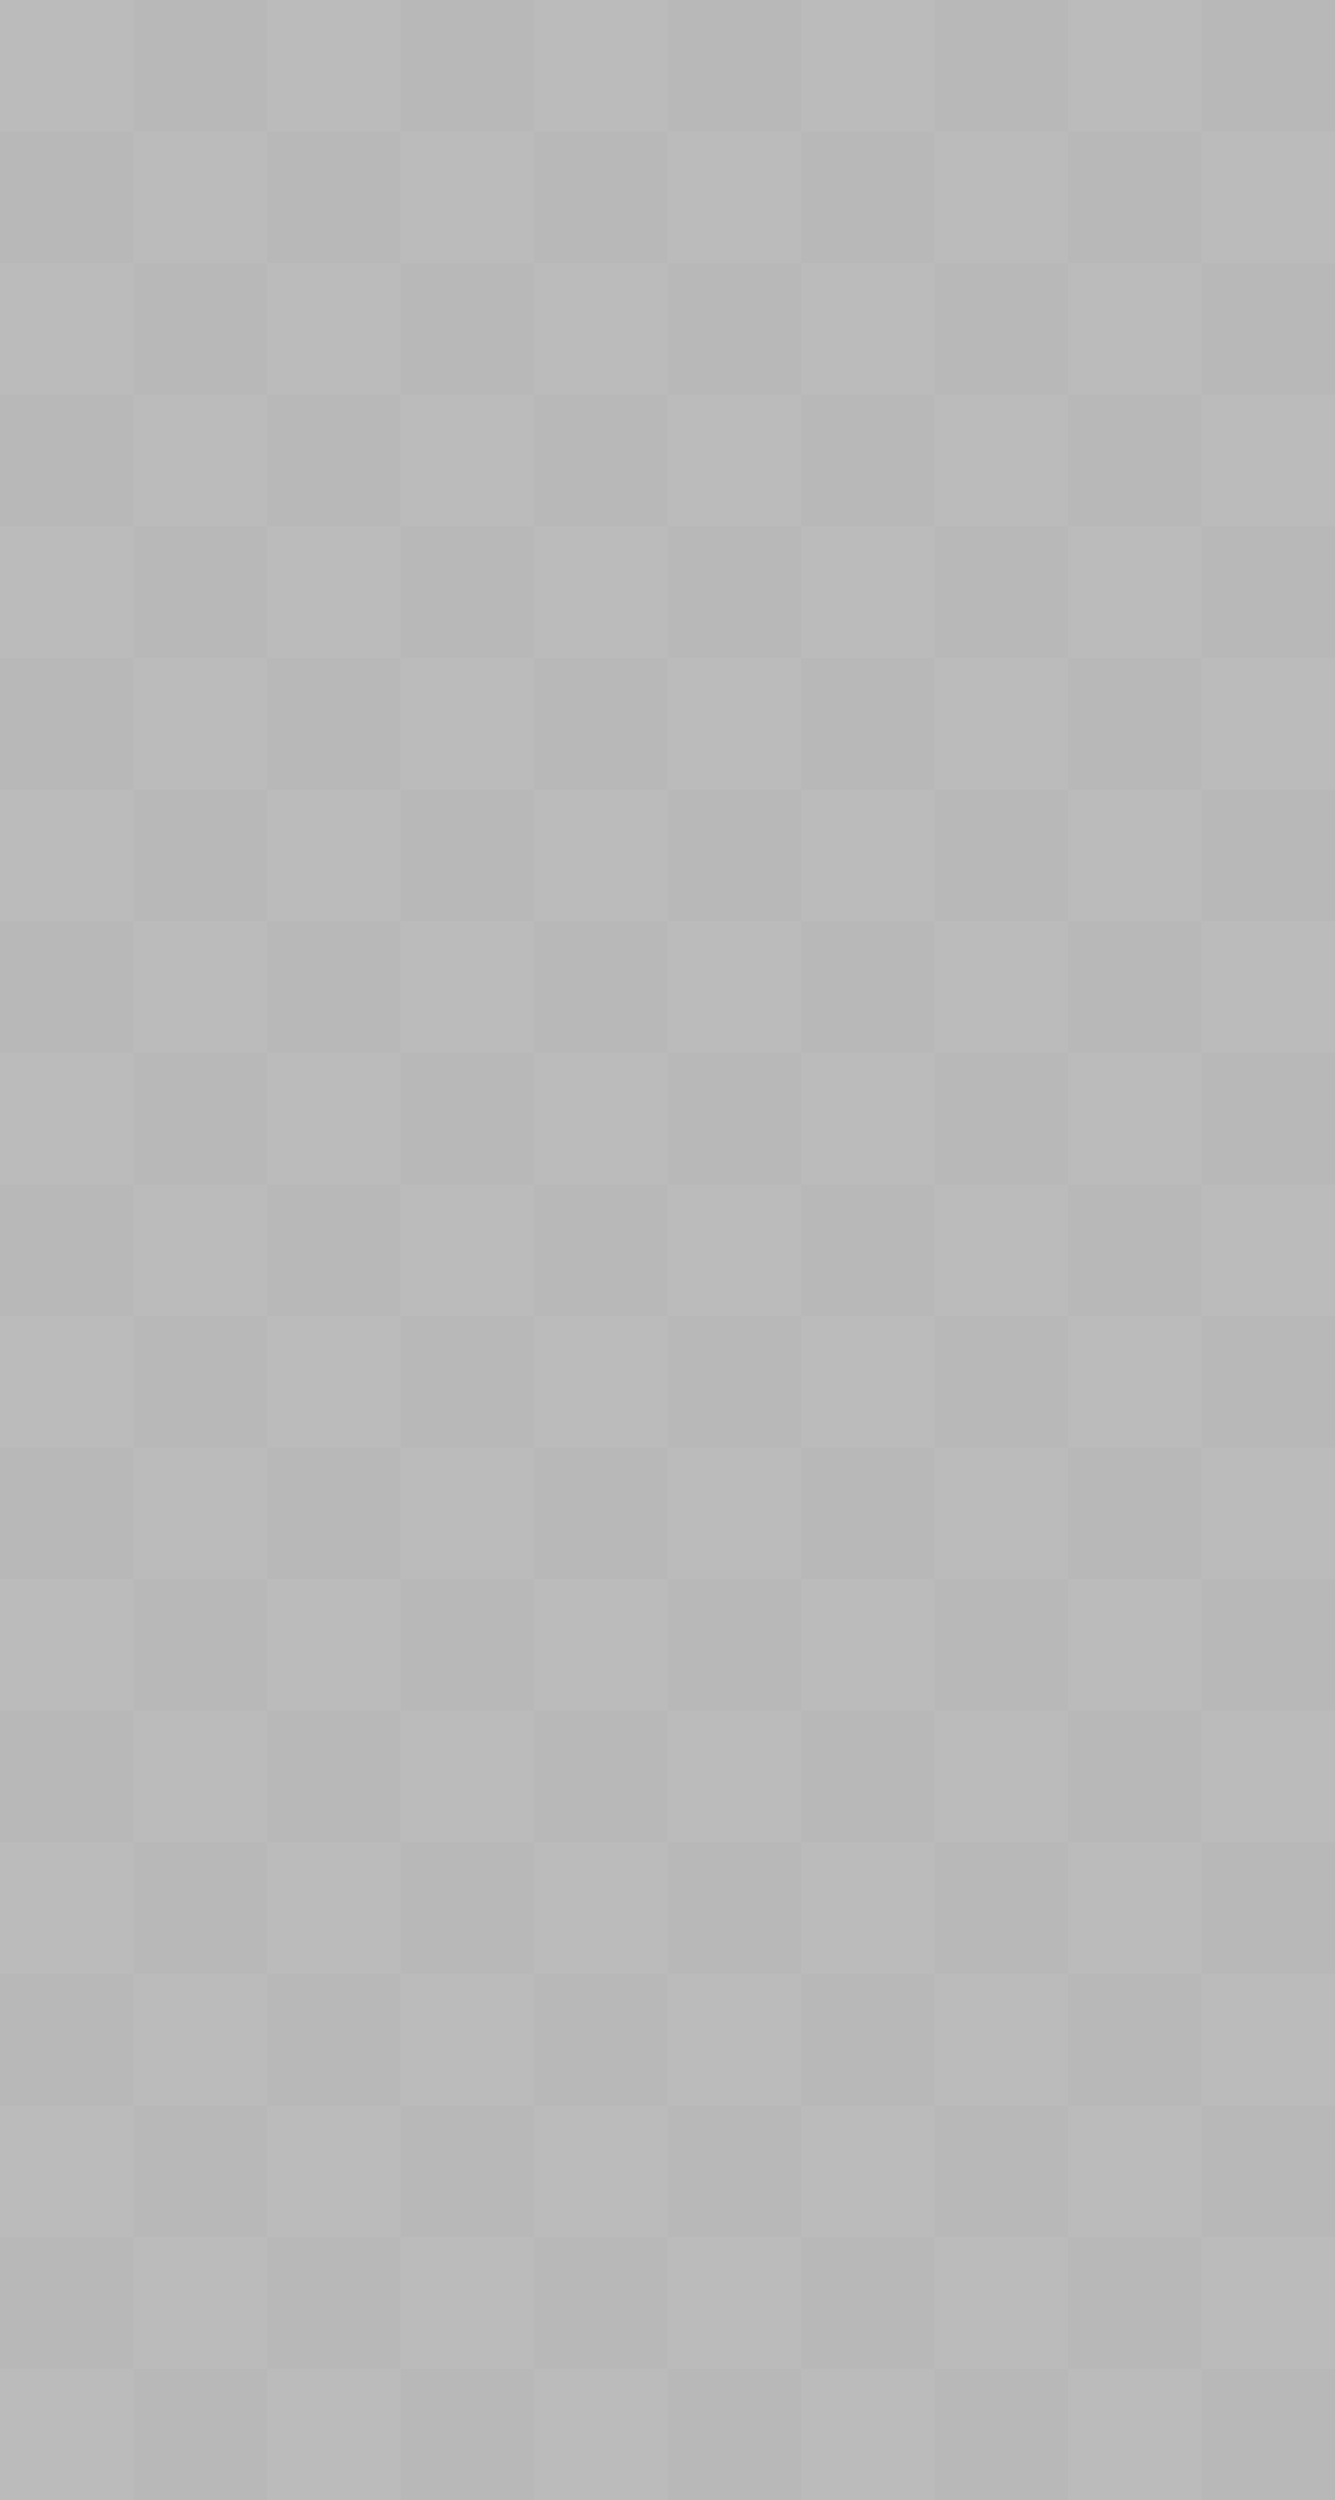 <svg width="390" height="730" viewBox="0 0 390 730" fill="none" xmlns="http://www.w3.org/2000/svg">
<g clip-path="url(#clip0_1005_96)">
<rect width="390" height="730" fill="#BBBBBB"/>
<path d="M0 0H39V38.425H0V0Z" fill="#BBBBBB"/>
<path d="M39 0H78V38.425H39V0Z" fill="#B8B8B8"/>
<path d="M78 0H117V38.425H78V0Z" fill="#BBBBBB"/>
<path d="M117 0H156V38.425H117V0Z" fill="#B8B8B8"/>
<path d="M156 0H195V38.425H156V0Z" fill="#BBBBBB"/>
<path d="M195 0H234V38.425H195V0Z" fill="#B8B8B8"/>
<path d="M234 0H273V38.425H234V0Z" fill="#BBBBBB"/>
<path d="M273 0H312V38.425H273V0Z" fill="#B8B8B8"/>
<path d="M312 0H351V38.425H312V0Z" fill="#BBBBBB"/>
<path d="M351 0H390V38.425H351V0Z" fill="#B8B8B8"/>
<path d="M0 38.425H39V76.85H0V38.425Z" fill="#B8B8B8"/>
<path d="M39 38.425H78V76.85H39V38.425Z" fill="#BBBBBB"/>
<path d="M78 38.425H117V76.85H78V38.425Z" fill="#B8B8B8"/>
<path d="M117 38.425H156V76.85H117V38.425Z" fill="#BBBBBB"/>
<path d="M156 38.425H195V76.85H156V38.425Z" fill="#B8B8B8"/>
<path d="M195 38.425H234V76.85H195V38.425Z" fill="#BBBBBB"/>
<path d="M234 38.425H273V76.85H234V38.425Z" fill="#B8B8B8"/>
<path d="M273 38.425H312V76.85H273V38.425Z" fill="#BBBBBB"/>
<path d="M312 38.425H351V76.85H312V38.425Z" fill="#B8B8B8"/>
<path d="M351 38.425H390V76.85H351V38.425Z" fill="#BBBBBB"/>
<path d="M0 76.851H39V115.276H0V76.851Z" fill="#BBBBBB"/>
<path d="M39 76.851H78V115.276H39V76.851Z" fill="#B8B8B8"/>
<path d="M78 76.851H117V115.276H78V76.851Z" fill="#BBBBBB"/>
<path d="M117 76.851H156V115.276H117V76.851Z" fill="#B8B8B8"/>
<path d="M156 76.851H195V115.276H156V76.851Z" fill="#BBBBBB"/>
<path d="M195 76.851H234V115.276H195V76.851Z" fill="#B8B8B8"/>
<path d="M234 76.851H273V115.276H234V76.851Z" fill="#BBBBBB"/>
<path d="M273 76.851H312V115.276H273V76.851Z" fill="#B8B8B8"/>
<path d="M312 76.851H351V115.276H312V76.851Z" fill="#BBBBBB"/>
<path d="M351 76.851H390V115.276H351V76.851Z" fill="#B8B8B8"/>
<path d="M0 115.276H39V153.701H0V115.276Z" fill="#B8B8B8"/>
<path d="M39 115.276H78V153.701H39V115.276Z" fill="#BBBBBB"/>
<path d="M78 115.276H117V153.701H78V115.276Z" fill="#B8B8B8"/>
<path d="M117 115.276H156V153.701H117V115.276Z" fill="#BBBBBB"/>
<path d="M156 115.276H195V153.701H156V115.276Z" fill="#B8B8B8"/>
<path d="M195 115.276H234V153.701H195V115.276Z" fill="#BBBBBB"/>
<path d="M234 115.276H273V153.701H234V115.276Z" fill="#B8B8B8"/>
<path d="M273 115.276H312V153.701H273V115.276Z" fill="#BBBBBB"/>
<path d="M312 115.276H351V153.701H312V115.276Z" fill="#B8B8B8"/>
<path d="M351 115.276H390V153.701H351V115.276Z" fill="#BBBBBB"/>
<path d="M0 153.701H39V192.126H0V153.701Z" fill="#BBBBBB"/>
<path d="M39 153.701H78V192.126H39V153.701Z" fill="#B8B8B8"/>
<path d="M78 153.701H117V192.126H78V153.701Z" fill="#BBBBBB"/>
<path d="M117 153.701H156V192.126H117V153.701Z" fill="#B8B8B8"/>
<path d="M156 153.701H195V192.126H156V153.701Z" fill="#BBBBBB"/>
<path d="M195 153.701H234V192.126H195V153.701Z" fill="#B8B8B8"/>
<path d="M234 153.701H273V192.126H234V153.701Z" fill="#BBBBBB"/>
<path d="M273 153.701H312V192.126H273V153.701Z" fill="#B8B8B8"/>
<path d="M312 153.701H351V192.126H312V153.701Z" fill="#BBBBBB"/>
<path d="M351 153.701H390V192.126H351V153.701Z" fill="#B8B8B8"/>
<path d="M0 192.126H39V230.552H0V192.126Z" fill="#B8B8B8"/>
<path d="M39 192.126H78V230.552H39V192.126Z" fill="#BBBBBB"/>
<path d="M78 192.126H117V230.552H78V192.126Z" fill="#B8B8B8"/>
<path d="M117 192.126H156V230.552H117V192.126Z" fill="#BBBBBB"/>
<path d="M156 192.126H195V230.552H156V192.126Z" fill="#B8B8B8"/>
<path d="M195 192.126H234V230.552H195V192.126Z" fill="#BBBBBB"/>
<path d="M234 192.126H273V230.552H234V192.126Z" fill="#B8B8B8"/>
<path d="M273 192.126H312V230.552H273V192.126Z" fill="#BBBBBB"/>
<path d="M312 192.126H351V230.552H312V192.126Z" fill="#B8B8B8"/>
<path d="M351 192.126H390V230.552H351V192.126Z" fill="#BBBBBB"/>
<path d="M0 230.552H39V268.977H0V230.552Z" fill="#BBBBBB"/>
<path d="M39 230.552H78V268.977H39V230.552Z" fill="#B8B8B8"/>
<path d="M78 230.552H117V268.977H78V230.552Z" fill="#BBBBBB"/>
<path d="M117 230.552H156V268.977H117V230.552Z" fill="#B8B8B8"/>
<path d="M156 230.552H195V268.977H156V230.552Z" fill="#BBBBBB"/>
<path d="M195 230.552H234V268.977H195V230.552Z" fill="#B8B8B8"/>
<path d="M234 230.552H273V268.977H234V230.552Z" fill="#BBBBBB"/>
<path d="M273 230.552H312V268.977H273V230.552Z" fill="#B8B8B8"/>
<path d="M312 230.552H351V268.977H312V230.552Z" fill="#BBBBBB"/>
<path d="M351 230.552H390V268.977H351V230.552Z" fill="#B8B8B8"/>
<path d="M0 268.977H39V307.402H0V268.977Z" fill="#B8B8B8"/>
<path d="M39 268.977H78V307.402H39V268.977Z" fill="#BBBBBB"/>
<path d="M78 268.977H117V307.402H78V268.977Z" fill="#B8B8B8"/>
<path d="M117 268.977H156V307.402H117V268.977Z" fill="#BBBBBB"/>
<path d="M156 268.977H195V307.402H156V268.977Z" fill="#B8B8B8"/>
<path d="M195 268.977H234V307.402H195V268.977Z" fill="#BBBBBB"/>
<path d="M234 268.977H273V307.402H234V268.977Z" fill="#B8B8B8"/>
<path d="M273 268.977H312V307.402H273V268.977Z" fill="#BBBBBB"/>
<path d="M312 268.977H351V307.402H312V268.977Z" fill="#B8B8B8"/>
<path d="M351 268.977H390V307.402H351V268.977Z" fill="#BBBBBB"/>
<path d="M0 307.402H39V345.827H0V307.402Z" fill="#BBBBBB"/>
<path d="M39 307.402H78V345.827H39V307.402Z" fill="#B8B8B8"/>
<path d="M78 307.402H117V345.827H78V307.402Z" fill="#BBBBBB"/>
<path d="M117 307.402H156V345.827H117V307.402Z" fill="#B8B8B8"/>
<path d="M156 307.402H195V345.827H156V307.402Z" fill="#BBBBBB"/>
<path d="M195 307.402H234V345.827H195V307.402Z" fill="#B8B8B8"/>
<path d="M234 307.402H273V345.827H234V307.402Z" fill="#BBBBBB"/>
<path d="M273 307.402H312V345.827H273V307.402Z" fill="#B8B8B8"/>
<path d="M312 307.402H351V345.827H312V307.402Z" fill="#BBBBBB"/>
<path d="M351 307.402H390V345.827H351V307.402Z" fill="#B8B8B8"/>
<path d="M0 345.827H39V384.253H0V345.827Z" fill="#B8B8B8"/>
<path d="M39 345.827H78V384.253H39V345.827Z" fill="#BBBBBB"/>
<path d="M78 345.827H117V384.253H78V345.827Z" fill="#B8B8B8"/>
<path d="M117 345.827H156V384.253H117V345.827Z" fill="#BBBBBB"/>
<path d="M156 345.827H195V384.253H156V345.827Z" fill="#B8B8B8"/>
<path d="M195 345.827H234V384.253H195V345.827Z" fill="#BBBBBB"/>
<path d="M234 345.827H273V384.253H234V345.827Z" fill="#B8B8B8"/>
<path d="M273 345.827H312V384.253H273V345.827Z" fill="#BBBBBB"/>
<path d="M312 345.827H351V384.253H312V345.827Z" fill="#B8B8B8"/>
<path d="M351 345.827H390V384.253H351V345.827Z" fill="#BBBBBB"/>
<path d="M0 384.253H39V422.678H0V384.253Z" fill="#BBBBBB"/>
<path d="M39 384.253H78V422.678H39V384.253Z" fill="#B8B8B8"/>
<path d="M78 384.253H117V422.678H78V384.253Z" fill="#BBBBBB"/>
<path d="M117 384.253H156V422.678H117V384.253Z" fill="#B8B8B8"/>
<path d="M156 384.253H195V422.678H156V384.253Z" fill="#BBBBBB"/>
<path d="M195 384.253H234V422.678H195V384.253Z" fill="#B8B8B8"/>
<path d="M234 384.253H273V422.678H234V384.253Z" fill="#BBBBBB"/>
<path d="M273 384.253H312V422.678H273V384.253Z" fill="#B8B8B8"/>
<path d="M312 384.253H351V422.678H312V384.253Z" fill="#BBBBBB"/>
<path d="M351 384.253H390V422.678H351V384.253Z" fill="#B8B8B8"/>
<path d="M0 422.678H39V461.103H0V422.678Z" fill="#B8B8B8"/>
<path d="M39 422.678H78V461.103H39V422.678Z" fill="#BBBBBB"/>
<path d="M78 422.678H117V461.103H78V422.678Z" fill="#B8B8B8"/>
<path d="M117 422.678H156V461.103H117V422.678Z" fill="#BBBBBB"/>
<path d="M156 422.678H195V461.103H156V422.678Z" fill="#B8B8B8"/>
<path d="M195 422.678H234V461.103H195V422.678Z" fill="#BBBBBB"/>
<path d="M234 422.678H273V461.103H234V422.678Z" fill="#B8B8B8"/>
<path d="M273 422.678H312V461.103H273V422.678Z" fill="#BBBBBB"/>
<path d="M312 422.678H351V461.103H312V422.678Z" fill="#B8B8B8"/>
<path d="M351 422.678H390V461.103H351V422.678Z" fill="#BBBBBB"/>
<path d="M0 461.103H39V499.528H0V461.103Z" fill="#BBBBBB"/>
<path d="M39 461.103H78V499.528H39V461.103Z" fill="#B8B8B8"/>
<path d="M78 461.103H117V499.528H78V461.103Z" fill="#BBBBBB"/>
<path d="M117 461.103H156V499.528H117V461.103Z" fill="#B8B8B8"/>
<path d="M156 461.103H195V499.528H156V461.103Z" fill="#BBBBBB"/>
<path d="M195 461.103H234V499.528H195V461.103Z" fill="#B8B8B8"/>
<path d="M234 461.103H273V499.528H234V461.103Z" fill="#BBBBBB"/>
<path d="M273 461.103H312V499.528H273V461.103Z" fill="#B8B8B8"/>
<path d="M312 461.103H351V499.528H312V461.103Z" fill="#BBBBBB"/>
<path d="M351 461.103H390V499.528H351V461.103Z" fill="#B8B8B8"/>
<path d="M0 499.528H39V537.954H0V499.528Z" fill="#B8B8B8"/>
<path d="M39 499.528H78V537.954H39V499.528Z" fill="#BBBBBB"/>
<path d="M78 499.528H117V537.954H78V499.528Z" fill="#B8B8B8"/>
<path d="M117 499.528H156V537.954H117V499.528Z" fill="#BBBBBB"/>
<path d="M156 499.528H195V537.954H156V499.528Z" fill="#B8B8B8"/>
<path d="M195 499.528H234V537.954H195V499.528Z" fill="#BBBBBB"/>
<path d="M234 499.528H273V537.954H234V499.528Z" fill="#B8B8B8"/>
<path d="M273 499.528H312V537.954H273V499.528Z" fill="#BBBBBB"/>
<path d="M312 499.528H351V537.954H312V499.528Z" fill="#B8B8B8"/>
<path d="M351 499.528H390V537.954H351V499.528Z" fill="#BBBBBB"/>
<path d="M0 537.954H39V576.379H0V537.954Z" fill="#BBBBBB"/>
<path d="M39 537.954H78V576.379H39V537.954Z" fill="#B8B8B8"/>
<path d="M78 537.954H117V576.379H78V537.954Z" fill="#BBBBBB"/>
<path d="M117 537.954H156V576.379H117V537.954Z" fill="#B8B8B8"/>
<path d="M156 537.954H195V576.379H156V537.954Z" fill="#BBBBBB"/>
<path d="M195 537.954H234V576.379H195V537.954Z" fill="#B8B8B8"/>
<path d="M234 537.954H273V576.379H234V537.954Z" fill="#BBBBBB"/>
<path d="M273 537.954H312V576.379H273V537.954Z" fill="#B8B8B8"/>
<path d="M312 537.954H351V576.379H312V537.954Z" fill="#BBBBBB"/>
<path d="M351 537.954H390V576.379H351V537.954Z" fill="#B8B8B8"/>
<path d="M0 576.379H39V614.804H0V576.379Z" fill="#B8B8B8"/>
<path d="M39 576.379H78V614.804H39V576.379Z" fill="#BBBBBB"/>
<path d="M78 576.379H117V614.804H78V576.379Z" fill="#B8B8B8"/>
<path d="M117 576.379H156V614.804H117V576.379Z" fill="#BBBBBB"/>
<path d="M156 576.379H195V614.804H156V576.379Z" fill="#B8B8B8"/>
<path d="M195 576.379H234V614.804H195V576.379Z" fill="#BBBBBB"/>
<path d="M234 576.379H273V614.804H234V576.379Z" fill="#B8B8B8"/>
<path d="M273 576.379H312V614.804H273V576.379Z" fill="#BBBBBB"/>
<path d="M312 576.379H351V614.804H312V576.379Z" fill="#B8B8B8"/>
<path d="M351 576.379H390V614.804H351V576.379Z" fill="#BBBBBB"/>
<path d="M0 614.804H39V653.229H0V614.804Z" fill="#BBBBBB"/>
<path d="M39 614.804H78V653.229H39V614.804Z" fill="#B8B8B8"/>
<path d="M78 614.804H117V653.229H78V614.804Z" fill="#BBBBBB"/>
<path d="M117 614.804H156V653.229H117V614.804Z" fill="#B8B8B8"/>
<path d="M156 614.804H195V653.229H156V614.804Z" fill="#BBBBBB"/>
<path d="M195 614.804H234V653.229H195V614.804Z" fill="#B8B8B8"/>
<path d="M234 614.804H273V653.229H234V614.804Z" fill="#BBBBBB"/>
<path d="M273 614.804H312V653.229H273V614.804Z" fill="#B8B8B8"/>
<path d="M312 614.804H351V653.229H312V614.804Z" fill="#BBBBBB"/>
<path d="M351 614.804H390V653.229H351V614.804Z" fill="#B8B8B8"/>
<path d="M0 653.229H39V691.655H0V653.229Z" fill="#B8B8B8"/>
<path d="M39 653.229H78V691.655H39V653.229Z" fill="#BBBBBB"/>
<path d="M78 653.229H117V691.655H78V653.229Z" fill="#B8B8B8"/>
<path d="M117 653.229H156V691.655H117V653.229Z" fill="#BBBBBB"/>
<path d="M156 653.229H195V691.655H156V653.229Z" fill="#B8B8B8"/>
<path d="M195 653.229H234V691.655H195V653.229Z" fill="#BBBBBB"/>
<path d="M234 653.229H273V691.655H234V653.229Z" fill="#B8B8B8"/>
<path d="M273 653.229H312V691.655H273V653.229Z" fill="#BBBBBB"/>
<path d="M312 653.229H351V691.655H312V653.229Z" fill="#B8B8B8"/>
<path d="M351 653.229H390V691.655H351V653.229Z" fill="#BBBBBB"/>
<path d="M0 691.655H39V730.08H0V691.655Z" fill="#BBBBBB"/>
<path d="M39 691.655H78V730.08H39V691.655Z" fill="#B8B8B8"/>
<path d="M78 691.655H117V730.08H78V691.655Z" fill="#BBBBBB"/>
<path d="M117 691.655H156V730.08H117V691.655Z" fill="#B8B8B8"/>
<path d="M156 691.655H195V730.08H156V691.655Z" fill="#BBBBBB"/>
<path d="M195 691.655H234V730.08H195V691.655Z" fill="#B8B8B8"/>
<path d="M234 691.655H273V730.08H234V691.655Z" fill="#BBBBBB"/>
<path d="M273 691.655H312V730.08H273V691.655Z" fill="#B8B8B8"/>
<path d="M312 691.655H351V730.08H312V691.655Z" fill="#BBBBBB"/>
<path d="M351 691.655H390V730.08H351V691.655Z" fill="#B8B8B8"/>
</g>
<defs>
<clipPath id="clip0_1005_96">
<rect width="390" height="730" fill="white"/>
</clipPath>
</defs>
</svg>
